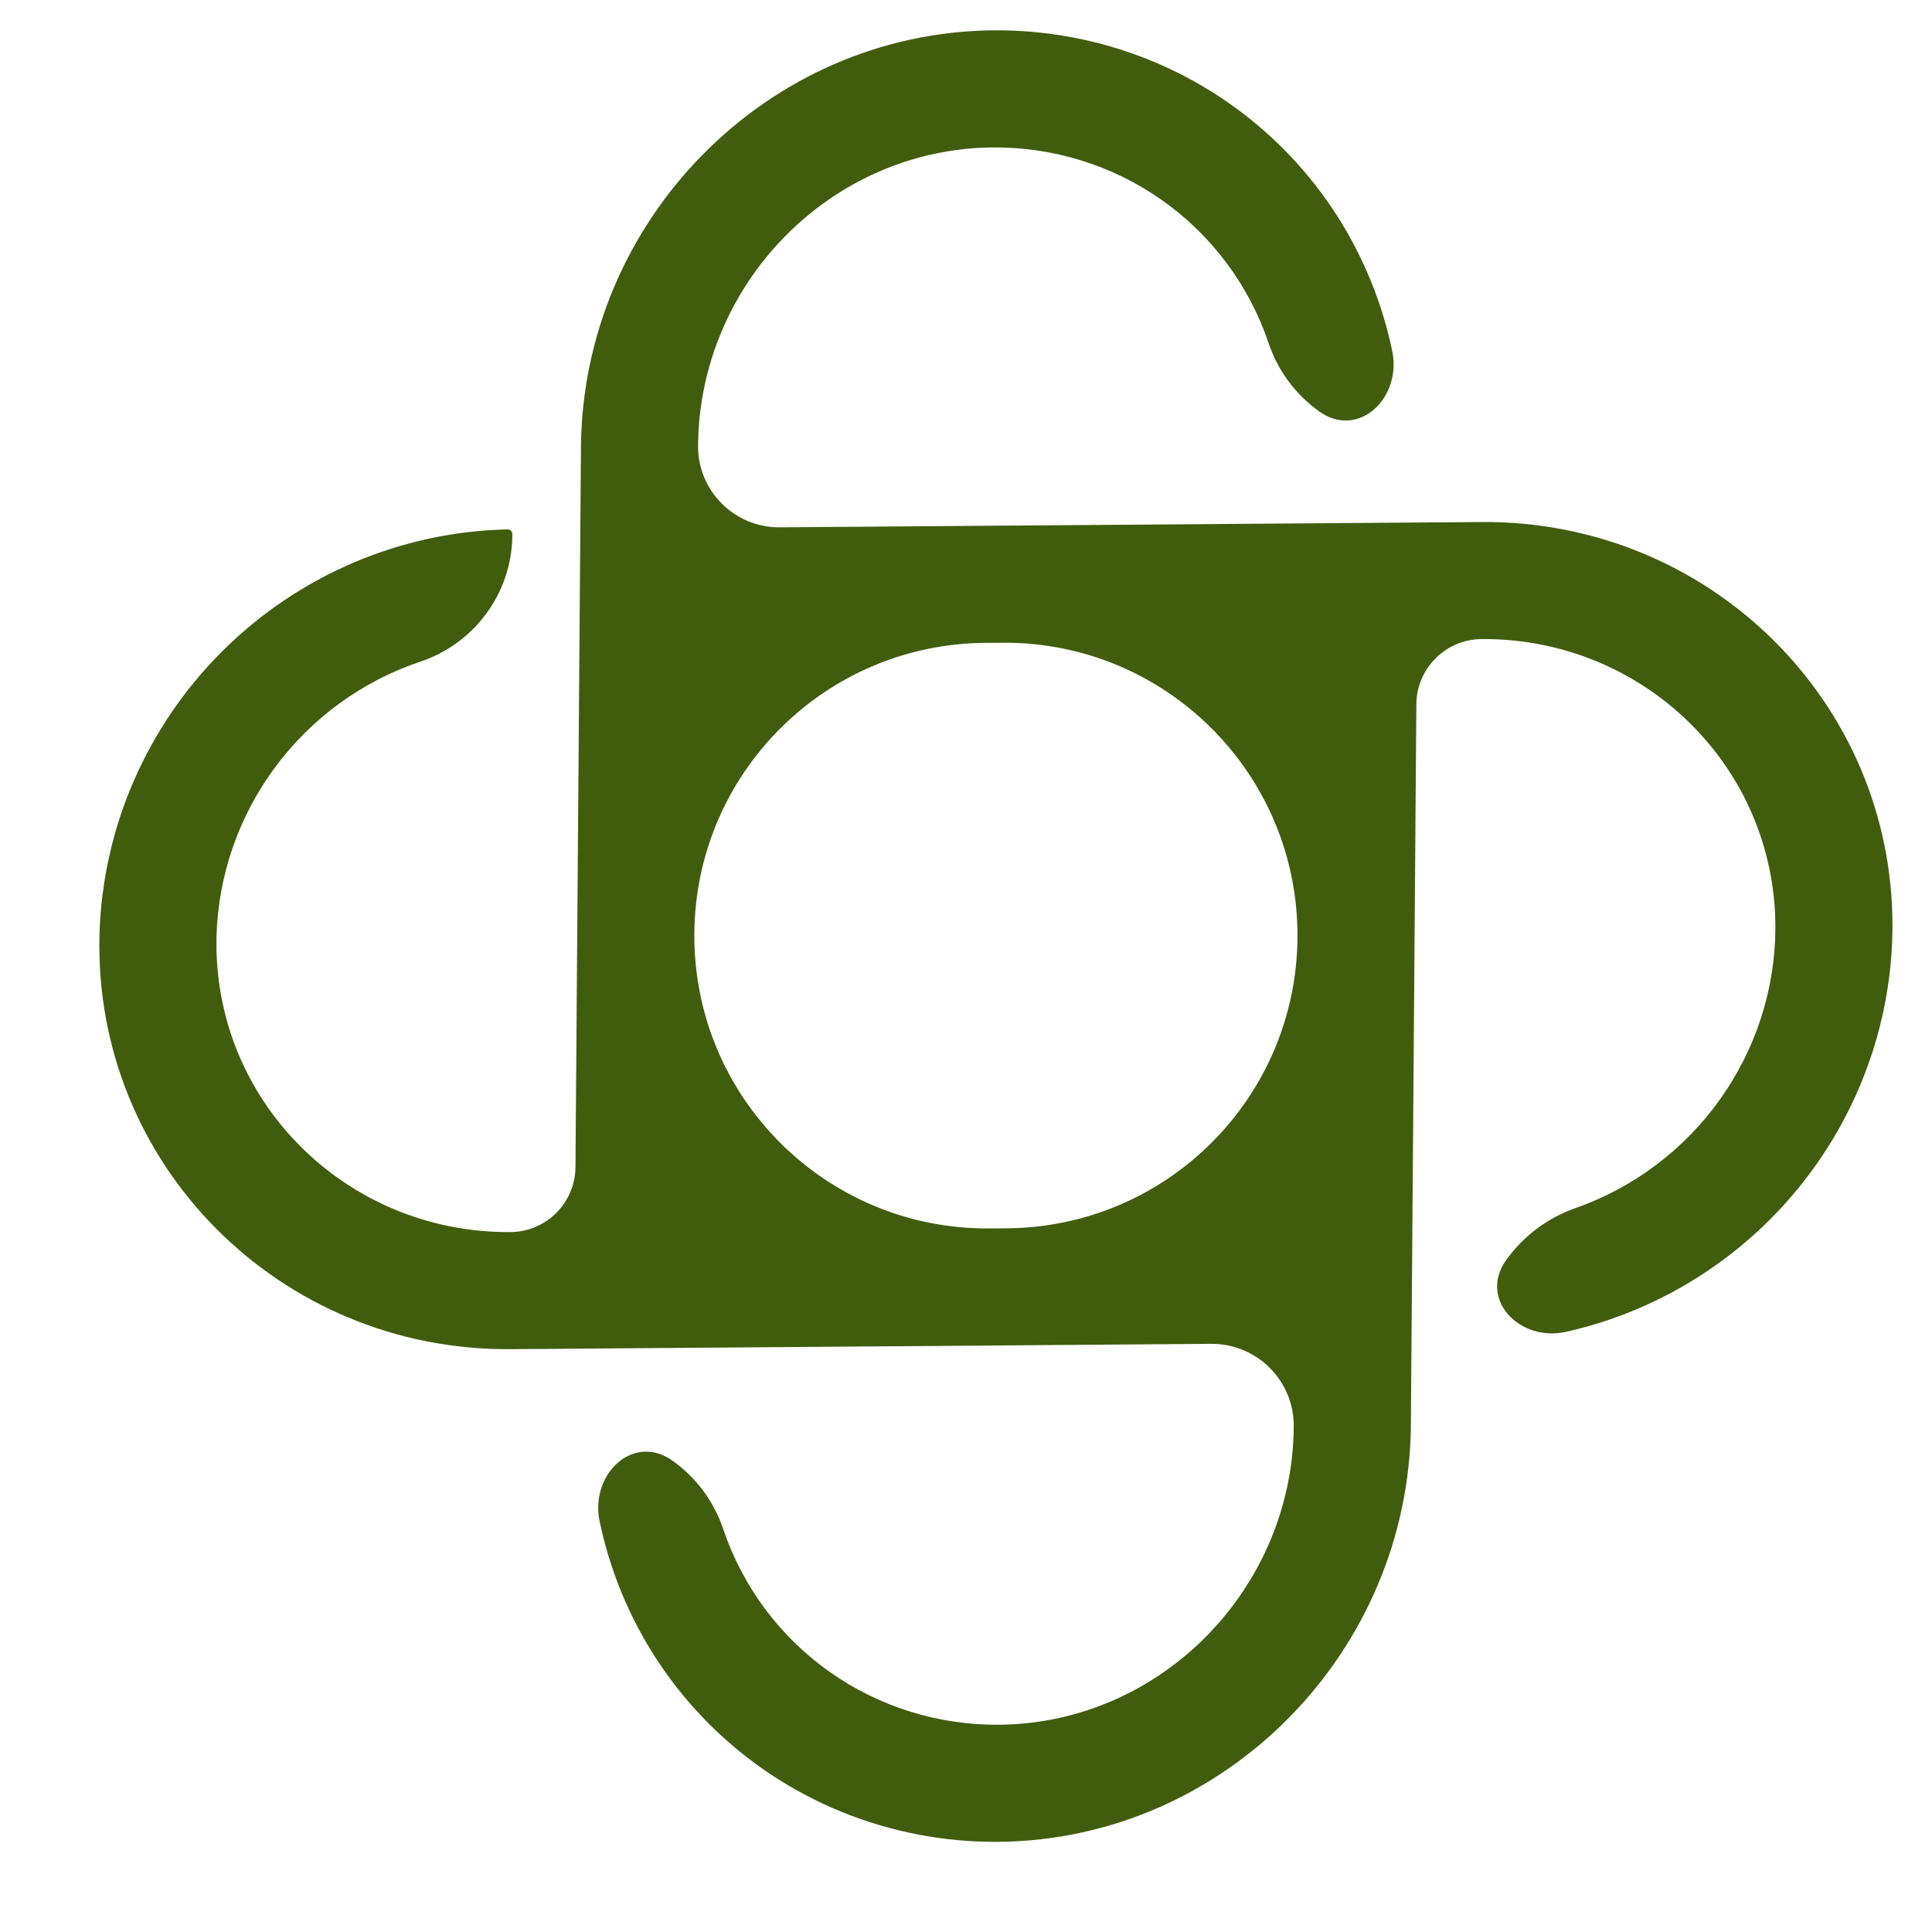<svg width="150" height="150" viewBox="0 0 150 150" fill="none" xmlns="http://www.w3.org/2000/svg">
<g clip-path="url(#clip0_132_55)">
<path d="M60.537 40.942C57.024 40.969 54.17 38.114 54.197 34.602V34.602C54.293 22.058 64.428 11.615 76.973 11.447C81.731 11.389 86.366 12.822 90.226 15.546C94.086 18.271 96.977 22.149 98.493 26.636C99.214 28.783 100.591 30.64 102.432 31.949V31.949C105.479 34.115 108.855 30.9 108.09 27.241C107.699 25.369 107.137 23.535 106.411 21.761C104.834 17.909 102.508 14.416 99.567 11.483C96.625 8.551 93.126 6.234 89.269 4.668C85.412 3.102 81.272 2.316 77.086 2.354C59.493 2.538 45.239 17.139 45.105 34.731L44.679 90.614C44.658 93.391 42.412 95.636 39.635 95.658V95.658C26.878 95.755 16.489 85.448 16.812 72.69C16.939 67.975 18.526 63.393 21.354 59.576C24.181 55.76 28.111 52.897 32.599 51.383C34.661 50.705 36.465 49.395 37.754 47.642C39.043 45.889 39.751 43.782 39.777 41.621L39.779 41.466C39.779 41.418 39.77 41.371 39.752 41.326C39.734 41.282 39.708 41.242 39.674 41.208C39.64 41.174 39.6 41.147 39.556 41.129C39.511 41.111 39.464 41.102 39.415 41.103C31.139 41.271 23.204 44.652 17.289 50.53C11.374 56.408 7.943 64.323 7.723 72.598C7.272 90.45 21.773 104.885 39.626 104.749L94.031 104.335C97.586 104.308 100.475 107.197 100.448 110.752V110.752C100.352 123.297 90.217 133.74 77.672 133.908C72.913 133.966 68.278 132.532 64.419 129.808C60.559 127.084 57.668 123.206 56.151 118.718C55.43 116.572 54.053 114.714 52.213 113.406V113.406C49.167 111.239 45.79 114.455 46.555 118.114C46.946 119.985 47.507 121.819 48.233 123.593C49.811 127.446 52.136 130.938 55.078 133.871C58.019 136.804 61.519 139.12 65.376 140.686C69.233 142.253 73.373 143.039 77.558 143C95.151 142.817 109.406 128.217 109.54 110.624L109.966 54.68C109.987 51.892 112.241 49.638 115.029 49.617V49.617C127.573 49.521 137.863 59.499 137.84 72.042C137.826 76.801 136.321 81.458 133.538 85.36C130.755 89.262 126.832 92.212 122.321 93.796C120.163 94.551 118.283 95.957 116.946 97.819V97.819C114.765 100.854 117.959 104.22 121.605 103.401C123.47 102.981 125.301 102.395 127.075 101.647C130.952 100.01 134.48 97.631 137.459 94.645C140.436 91.658 142.806 88.123 144.431 84.242C146.056 80.36 146.906 76.208 146.93 72.022C147.016 54.43 132.63 40.396 115.038 40.53L60.537 40.942ZM100.735 72.807C100.64 85.226 90.596 95.27 78.177 95.365L76.813 95.375C64.124 95.472 53.812 85.16 53.909 72.471V72.471C54.004 60.052 64.048 50.008 76.467 49.913L77.831 49.903C90.52 49.806 100.831 60.118 100.735 72.807V72.807Z" fill="#405D0E"/>
</g>
<defs>
<clipPath id="clip0_132_55">
<rect width="150" height="150" fill="white"/>
</clipPath>
</defs>
</svg>
